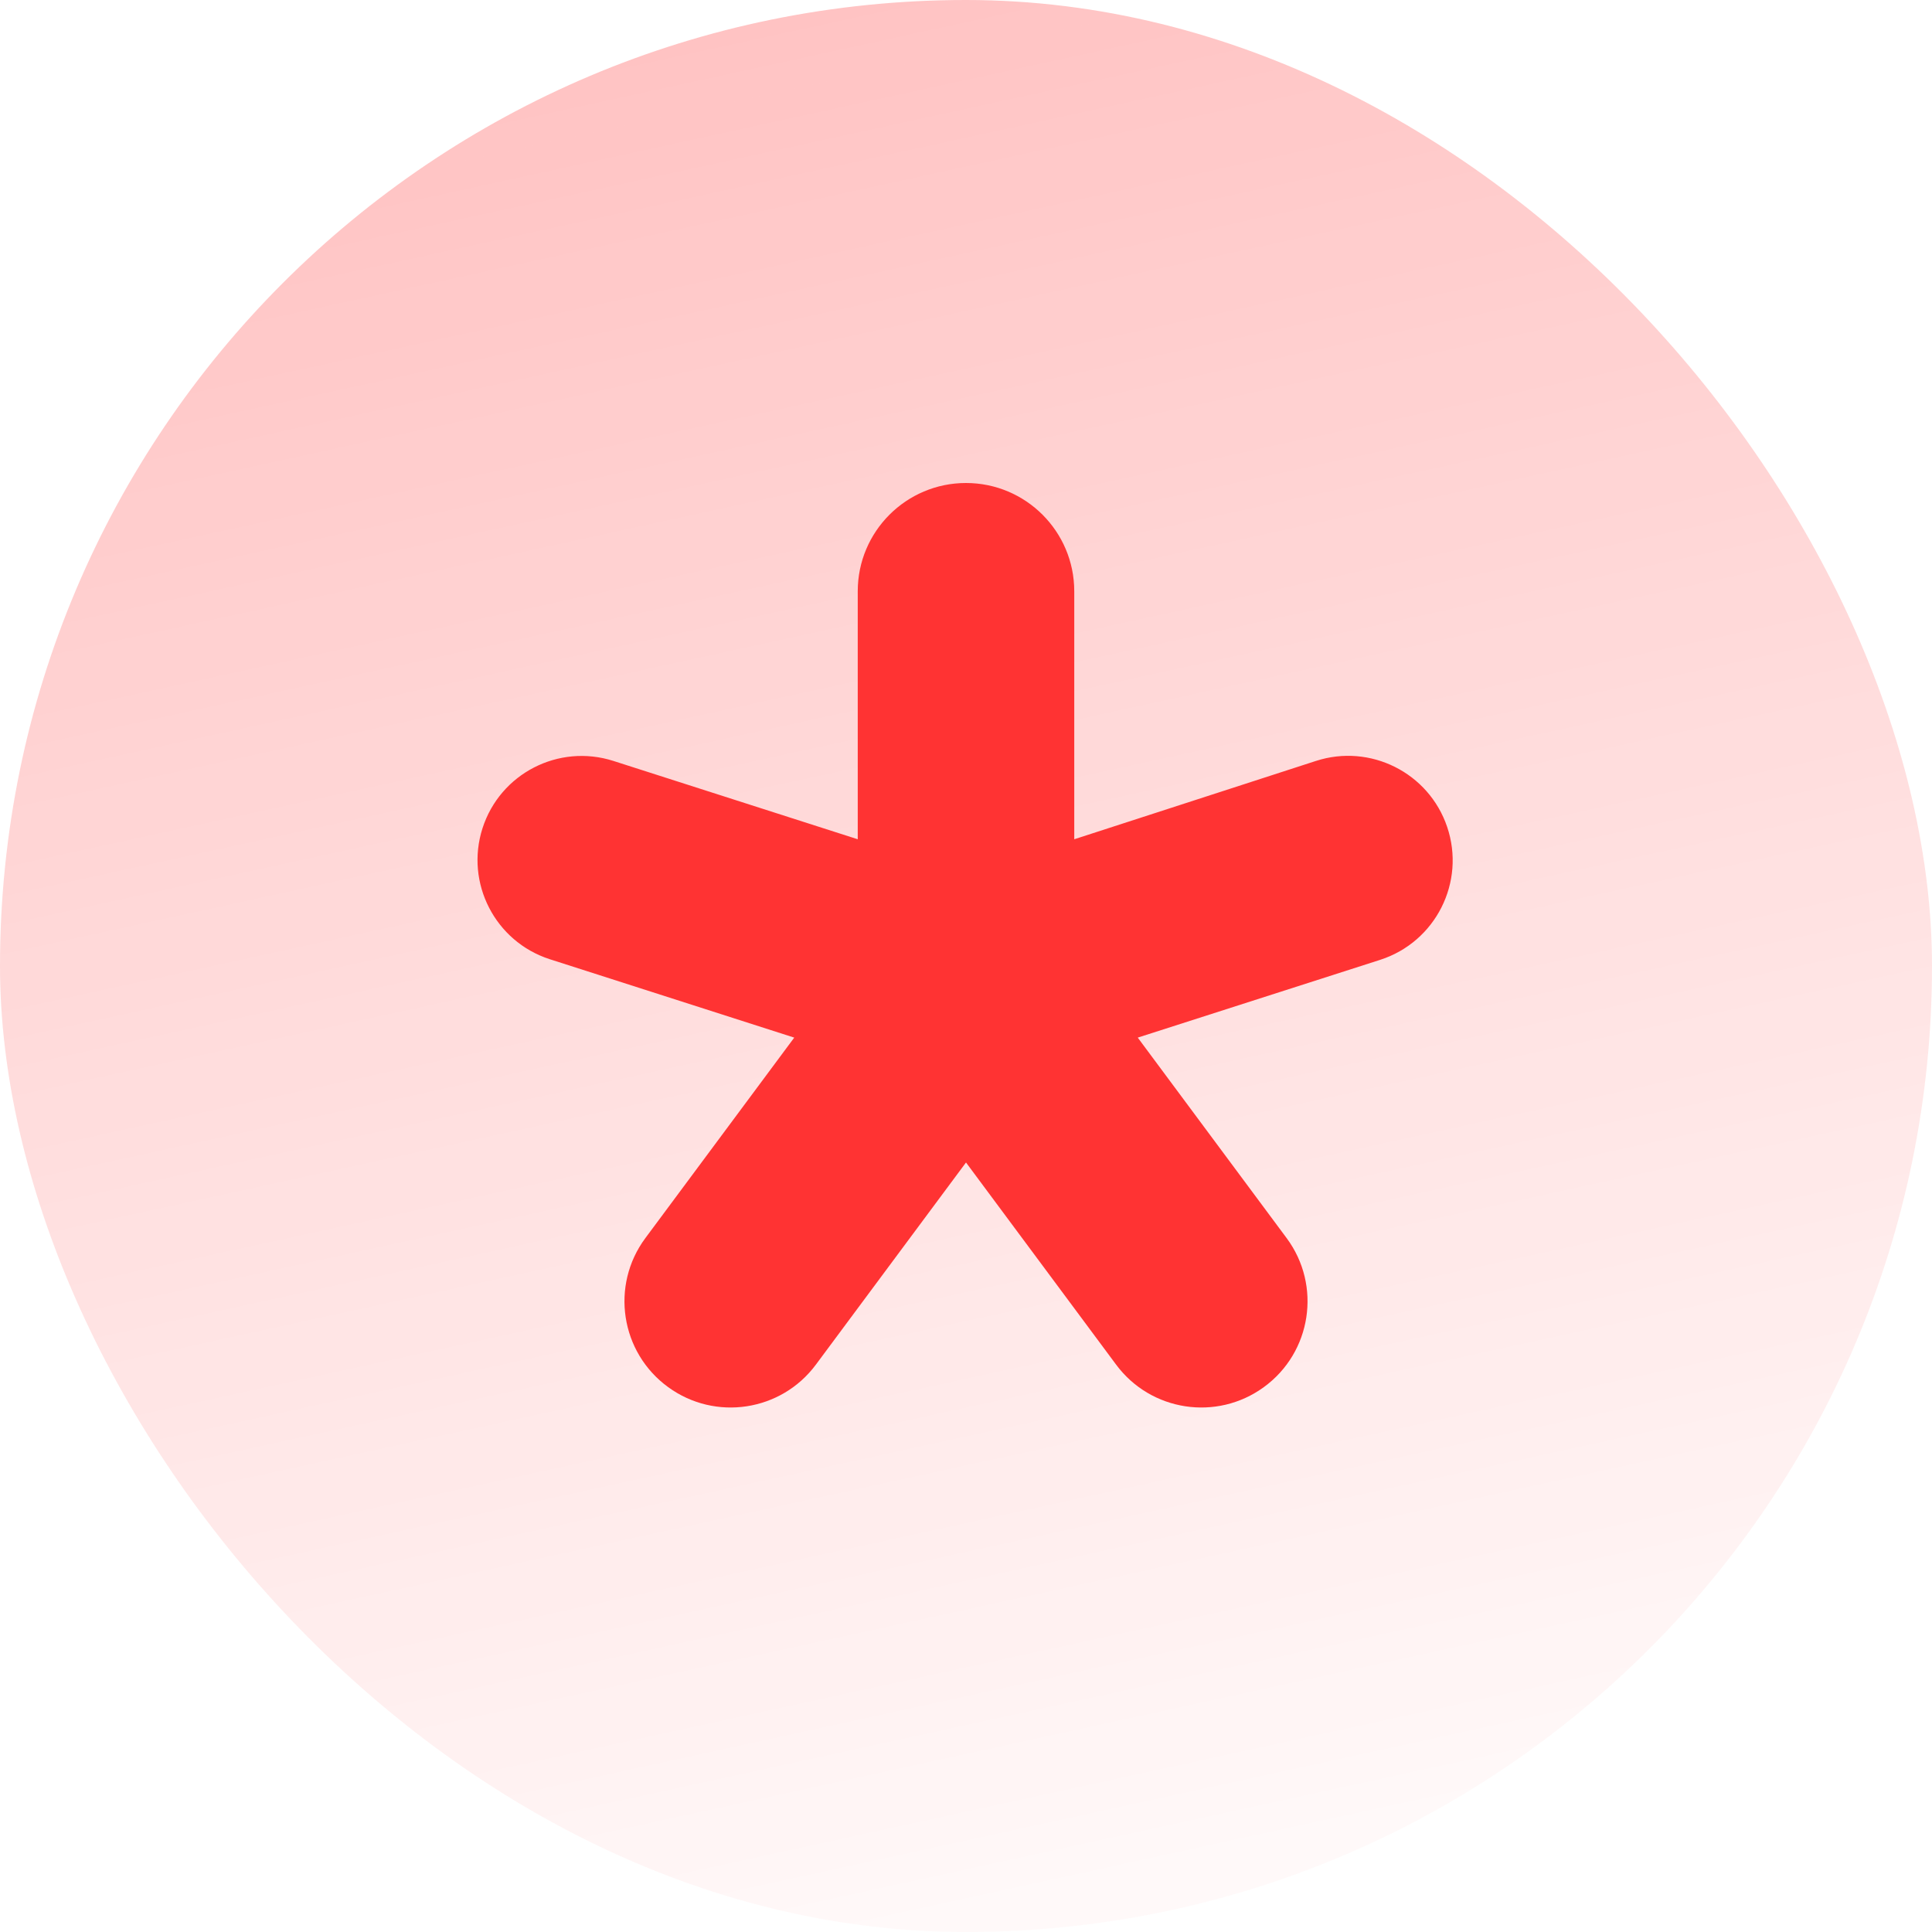<svg width="30" height="30" viewBox="0 0 30 30" fill="none" xmlns="http://www.w3.org/2000/svg">
<g id="icon">
<rect width="30" height="30" rx="15" fill="url(#paint0_linear_243_2993)"/>
<path id="&#208;&#157;&#208;&#181; &#208;&#184;c&#208;&#191;&#208;&#190;&#208;&#187;&#209;&#140;&#208;&#183;&#209;&#131;&#208;&#185;&#209;&#130;&#208;&#181; &#208;&#178; &#209;&#130;&#208;&#181;&#208;&#186;&#209;&#129;&#209;&#130;&#208;&#181; &#208;&#189;&#208;&#181;&#208;&#177;&#209;&#131;&#208;&#186;&#208;&#178;&#208;&#181;&#208;&#189;&#208;&#189;&#209;&#139;&#208;&#181; &#209;&#129;&#208;&#184;&#208;&#188;&#208;&#178;&#208;&#190;&#208;&#187;&#209;&#139;" d="M12.669 21.19C12.13 21.916 11.107 22.072 10.376 21.54C9.634 21.001 9.475 19.96 10.022 19.224L12.333 16.112L8.538 14.895C7.689 14.622 7.22 13.712 7.492 12.862C7.765 12.011 8.675 11.543 9.526 11.816L13.319 13.032V9.181C13.319 8.253 14.072 7.5 15 7.5C15.928 7.5 16.681 8.253 16.681 9.181V13.032L20.433 11.816C21.277 11.542 22.186 11.998 22.471 12.839C22.762 13.697 22.293 14.628 21.429 14.905L17.667 16.112L19.978 19.224C20.525 19.96 20.366 21.001 19.624 21.54C18.893 22.072 17.87 21.916 17.331 21.19L15 18.051L12.669 21.19Z" fill="#FF3333"/>
</g>
<defs>
<linearGradient id="paint0_linear_243_2993" x1="0" y1="0" x2="7.617" y2="34.887" gradientUnits="userSpaceOnUse">
<stop stop-color="#FF3333" stop-opacity="0.32"/>
<stop offset="1" stop-color="#FF3333" stop-opacity="0"/>
</linearGradient>
</defs>
</svg>
